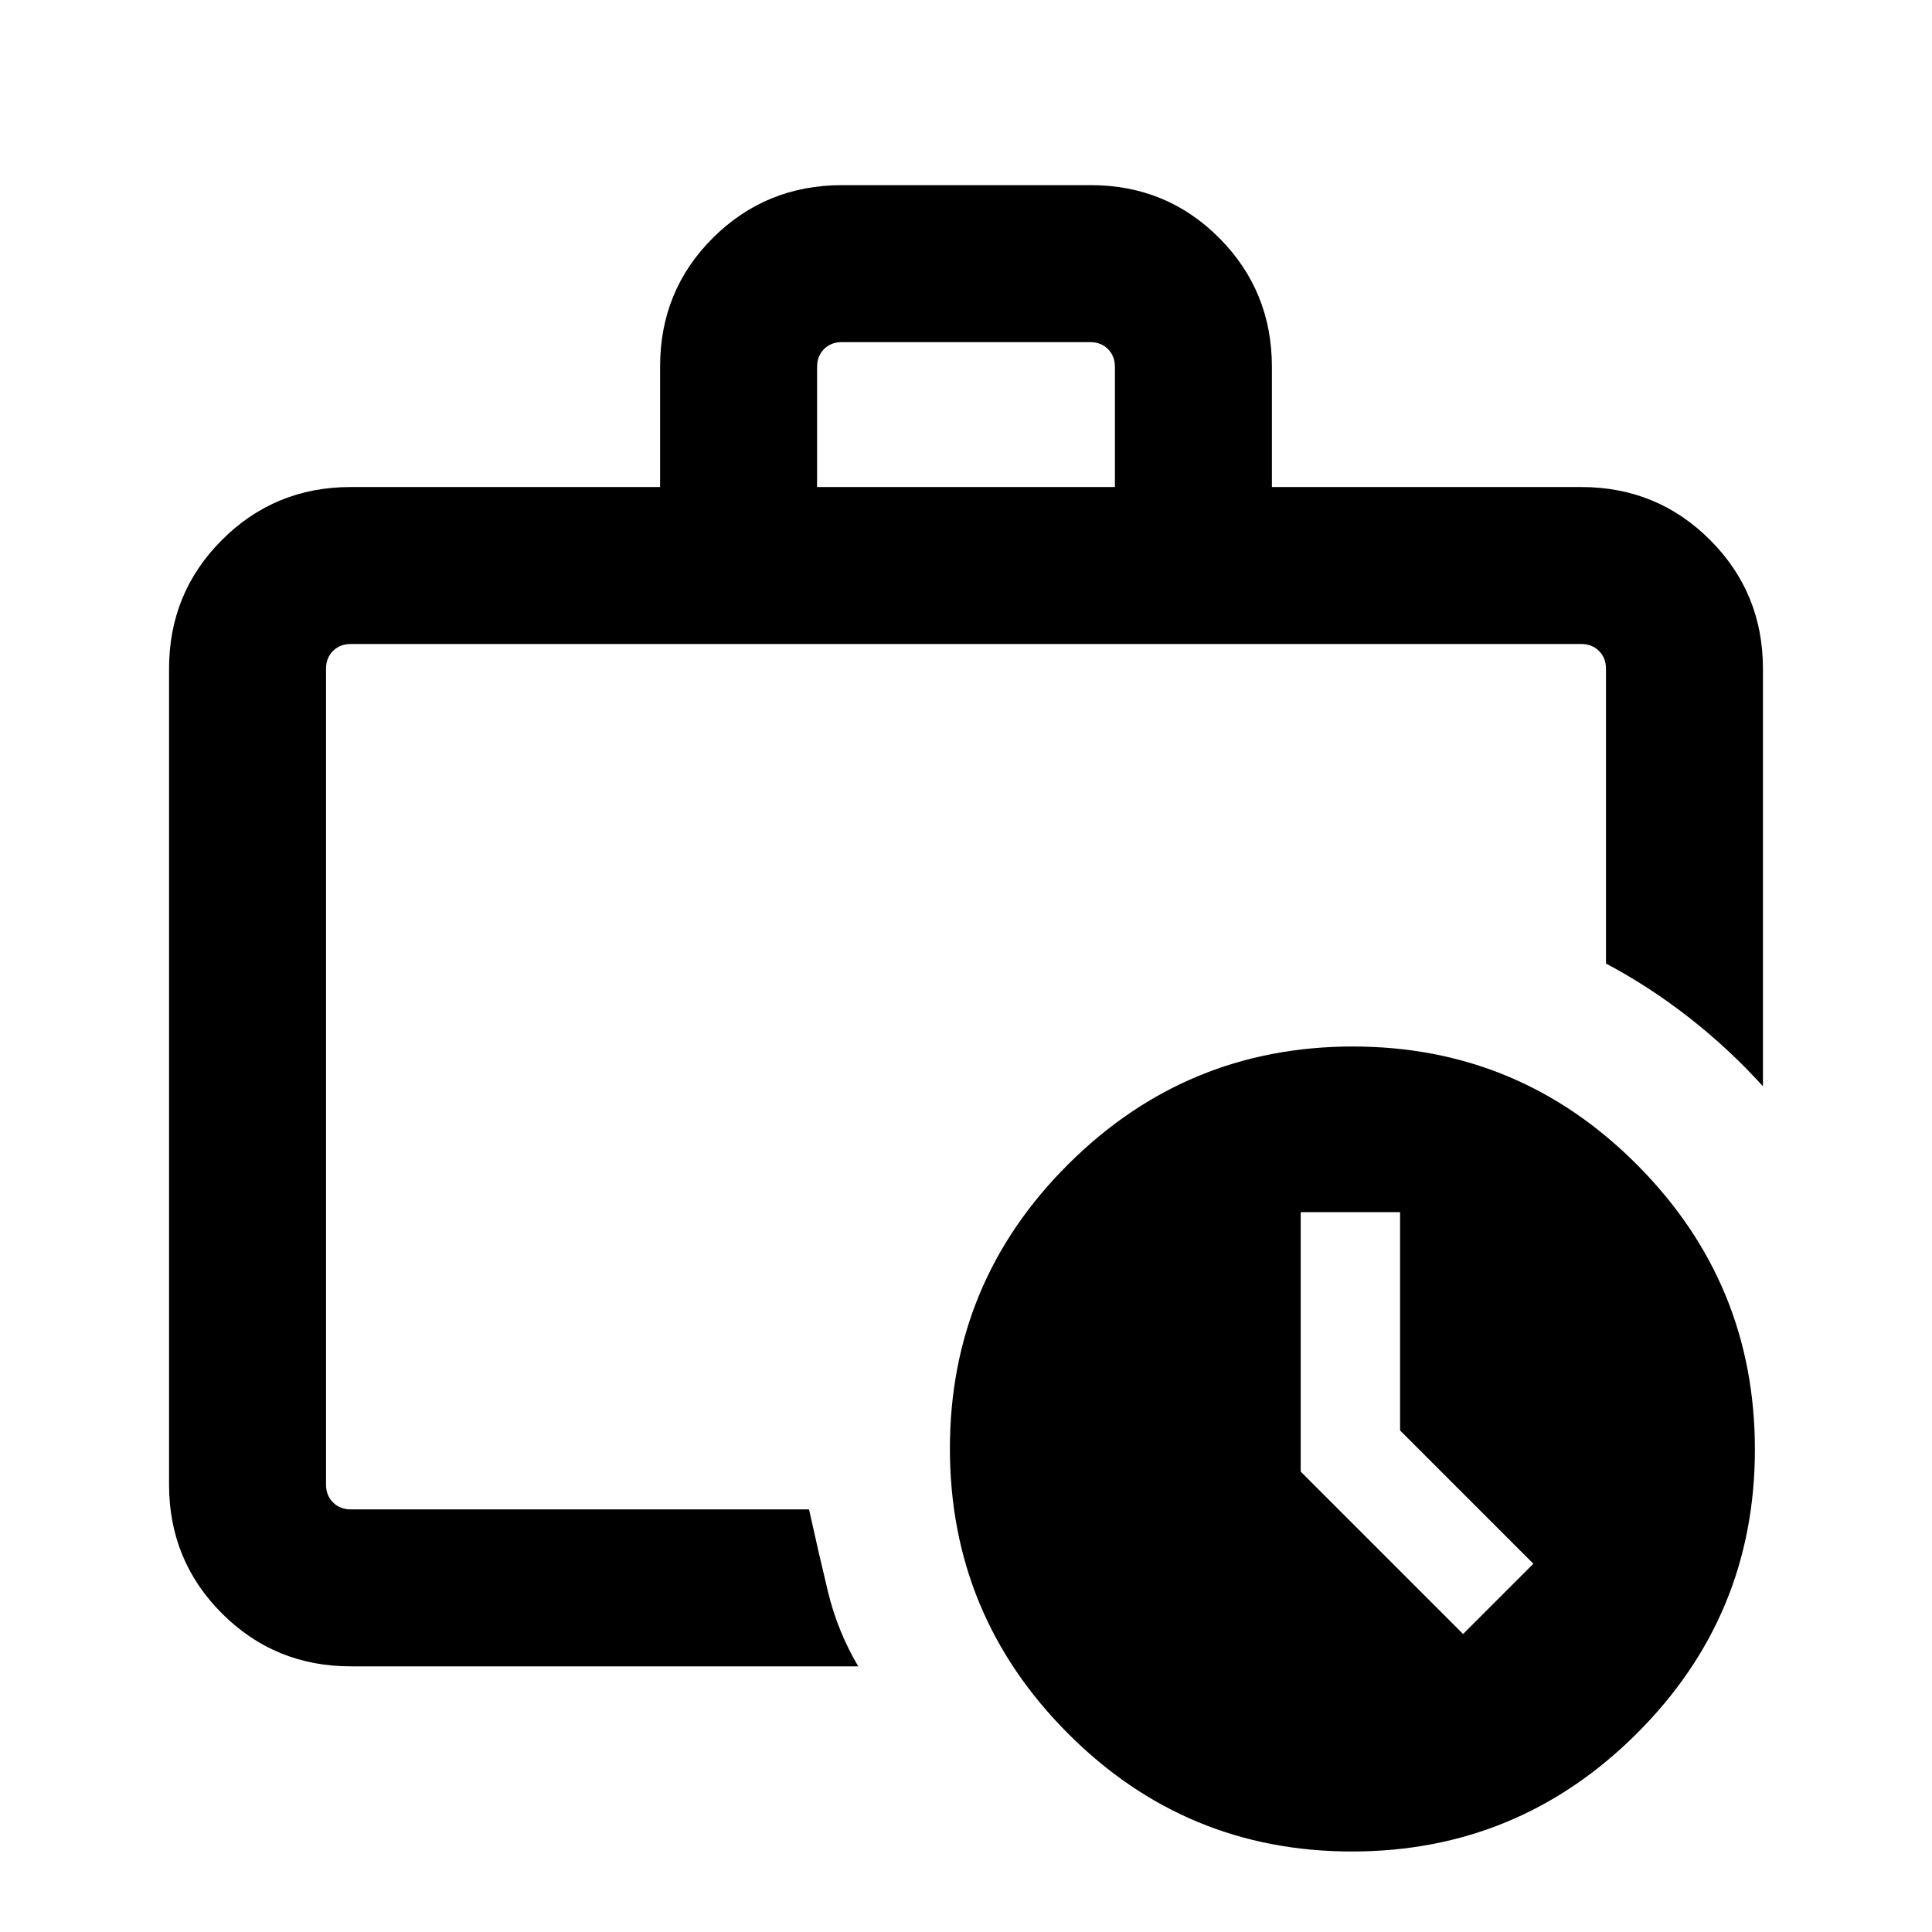 <svg xmlns="http://www.w3.org/2000/svg" height="20" viewBox="0 -960 960 960" width="20"><path d="M162-210v-430 430Zm12.31 78q-37.73 0-64.02-26.29T84-222.31v-405.38q0-37.73 26.29-64.02T174.31-718H328v-59.9q0-37.82 26.31-63.96Q380.63-868 418.4-868h123.56q37.76 0 63.9 26.29T632-777.69V-718h153.69q37.73 0 64.02 26.29T876-627.69v207.46q-16.77-18.54-36.58-34.04T798-481.23v-146.46q0-5.39-3.46-8.85t-8.85-3.46H174.31q-5.39 0-8.85 3.46t-3.46 8.85v405.38q0 5.39 3.46 8.85t8.85 3.46H402q4.62 21 9.39 40.81 4.77 19.8 15.07 37.19H174.31ZM406-718h148v-59.69q0-5.38-3.46-8.85-3.46-3.46-8.85-3.46H418.31q-5.39 0-8.85 3.46-3.46 3.47-3.46 8.85V-718ZM671.77-40q-82.69 0-141.23-58.77Q472-157.53 472-240.23q0-82.69 58.77-141.23Q589.53-440 672.23-440q82.69 0 141.23 58.77Q872-322.47 872-239.77q0 82.69-58.77 141.23Q754.47-40 671.77-40Zm23.92-209.23v-108.46h-49.38v128.92L727-148.08 761.92-183l-66.23-66.23Z"/></svg>